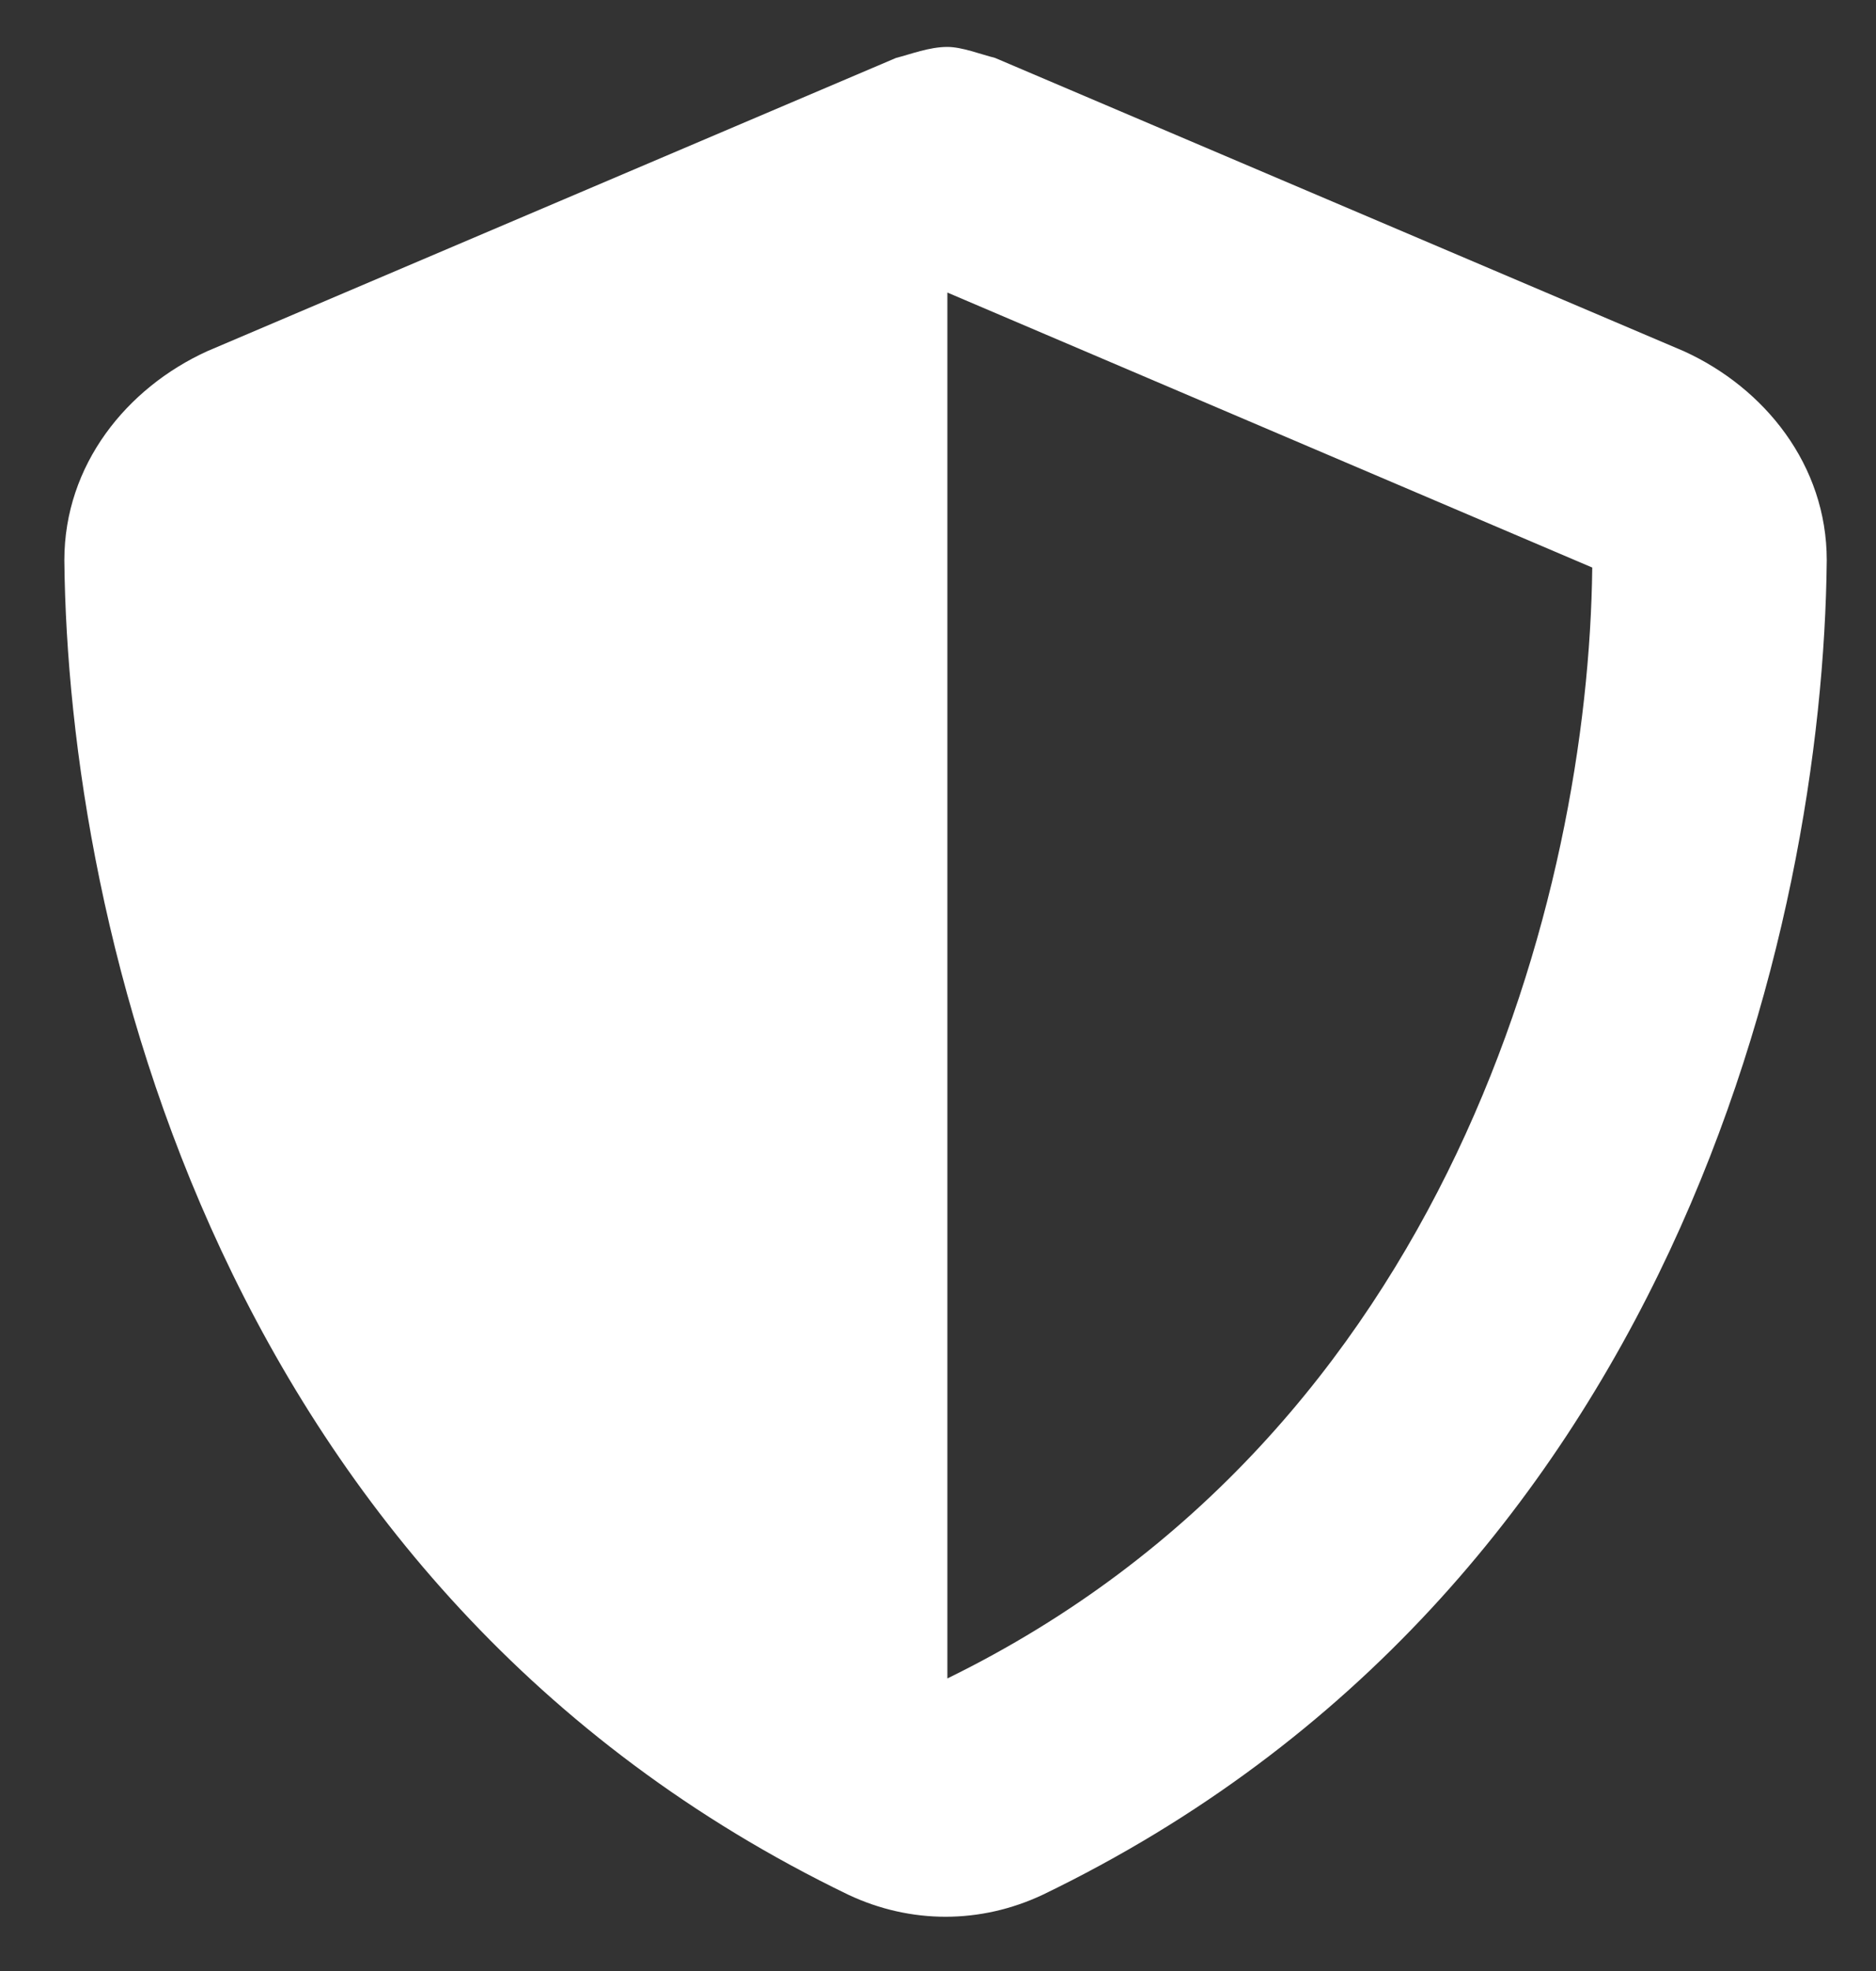<svg width="20" height="21" viewBox="0 0 20 21" fill="none" xmlns="http://www.w3.org/2000/svg">
<rect x="0" y="0" width="20" height="21" fill="#333333" stroke="none"/>
<path d="M10.1 0.5C10.256 0.5 10.452 0.578 10.608 0.617L17.952 3.742C18.811 4.133 19.475 4.953 19.475 5.969C19.436 9.875 17.834 16.945 11.116 20.188C10.452 20.5 9.709 20.5 9.045 20.188C2.327 16.945 0.725 9.875 0.686 5.969C0.686 4.953 1.35 4.133 2.209 3.742L9.553 0.617C9.709 0.578 9.905 0.5 10.1 0.5ZM10.1 17.883C15.452 15.266 16.936 9.523 16.975 6.047L10.1 3.117V17.883Z" fill="white"/>
</svg>
